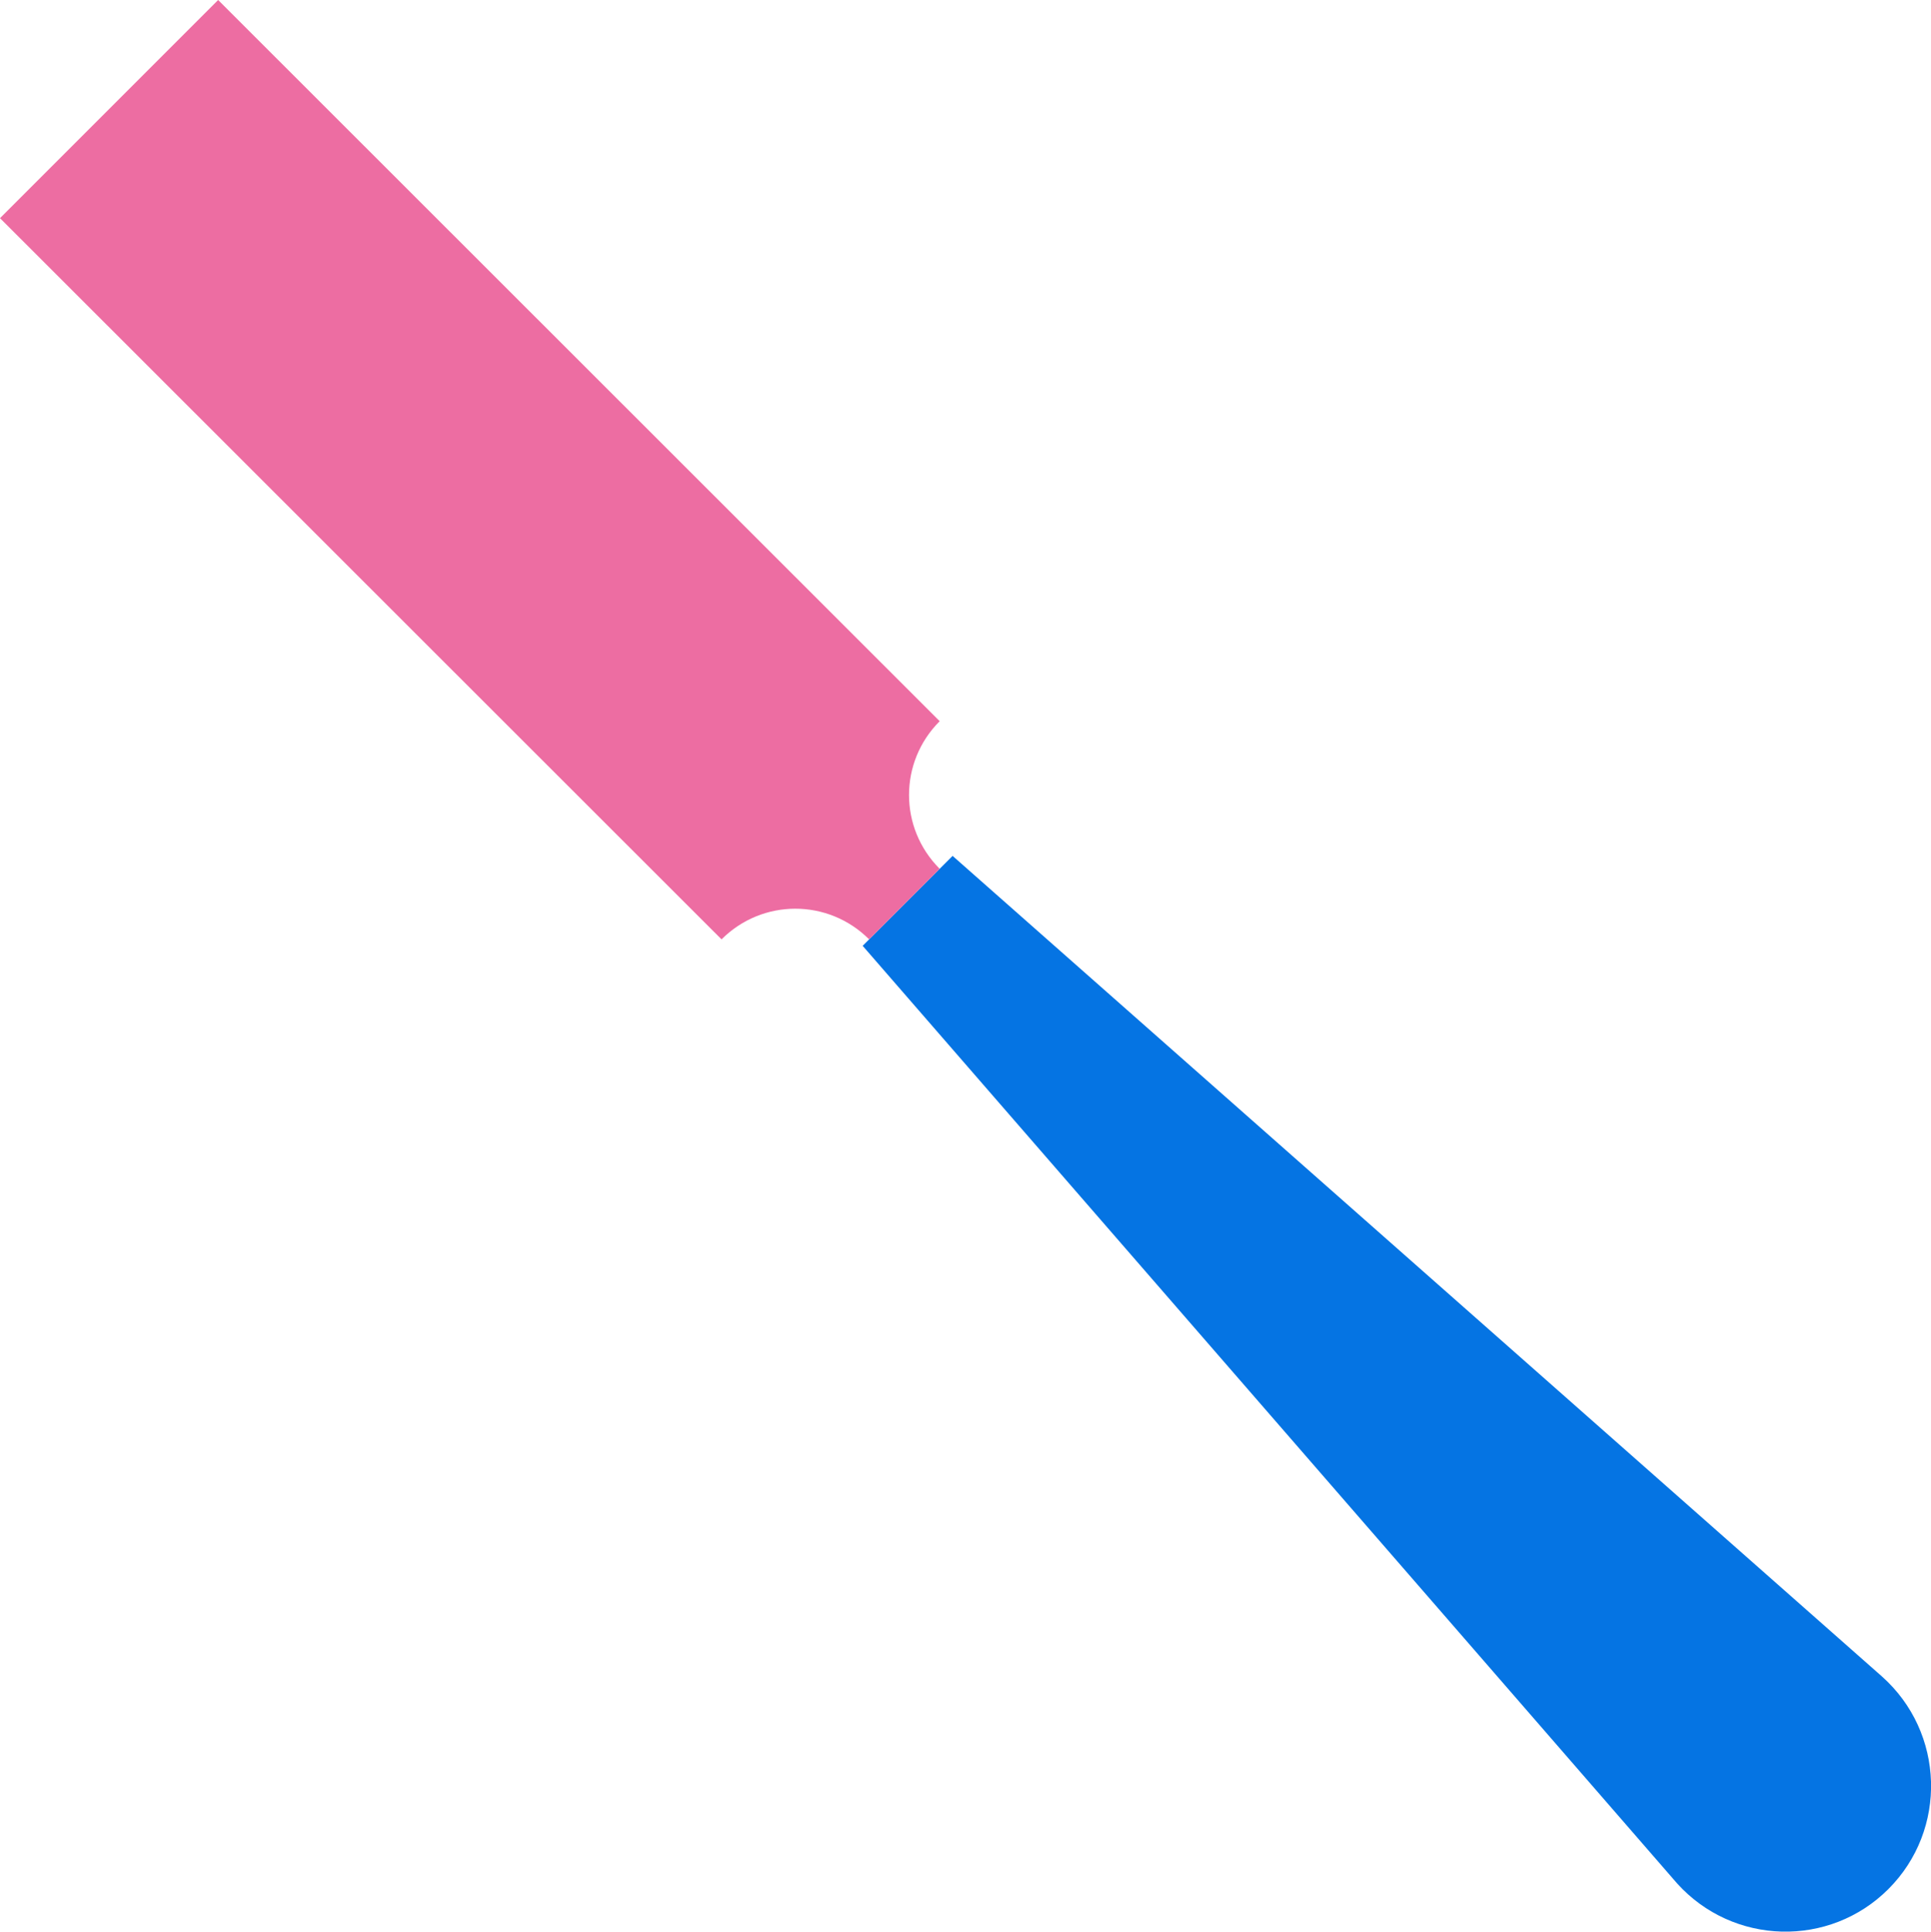 <?xml version="1.0" encoding="utf-8"?>
<!-- Generator: Adobe Illustrator 23.0.1, SVG Export Plug-In . SVG Version: 6.00 Build 0)  -->
<svg version="1.1" id="Layer_1" xmlns="http://www.w3.org/2000/svg" xmlns:xlink="http://www.w3.org/1999/xlink" x="0px" y="0px"
	 viewBox="0 0 448.8 448.9" style="enable-background:new 0 0 448.8 448.9;" xml:space="preserve">
<style type="text/css">
	.st0{fill:#0574E3;}
	.st1{fill:#ED6DA2;}
</style>
<path class="st0" d="M438.9,439L438.9,439c-13.7,13.7-36.1,13.1-49.1-1.3L200.5,219.8l20.9-20.9l216,190.7
	C452,402.6,452.7,425.2,438.9,439z"/>
<path class="st1" d="M218.4,167.6L50.7,0L0,50.7l167.7,167.6c9.5-9.5,24.8-9.5,34.3,0l16.4-16.4
	C208.9,192.4,208.9,177.1,218.4,167.6z"/>
</svg>
